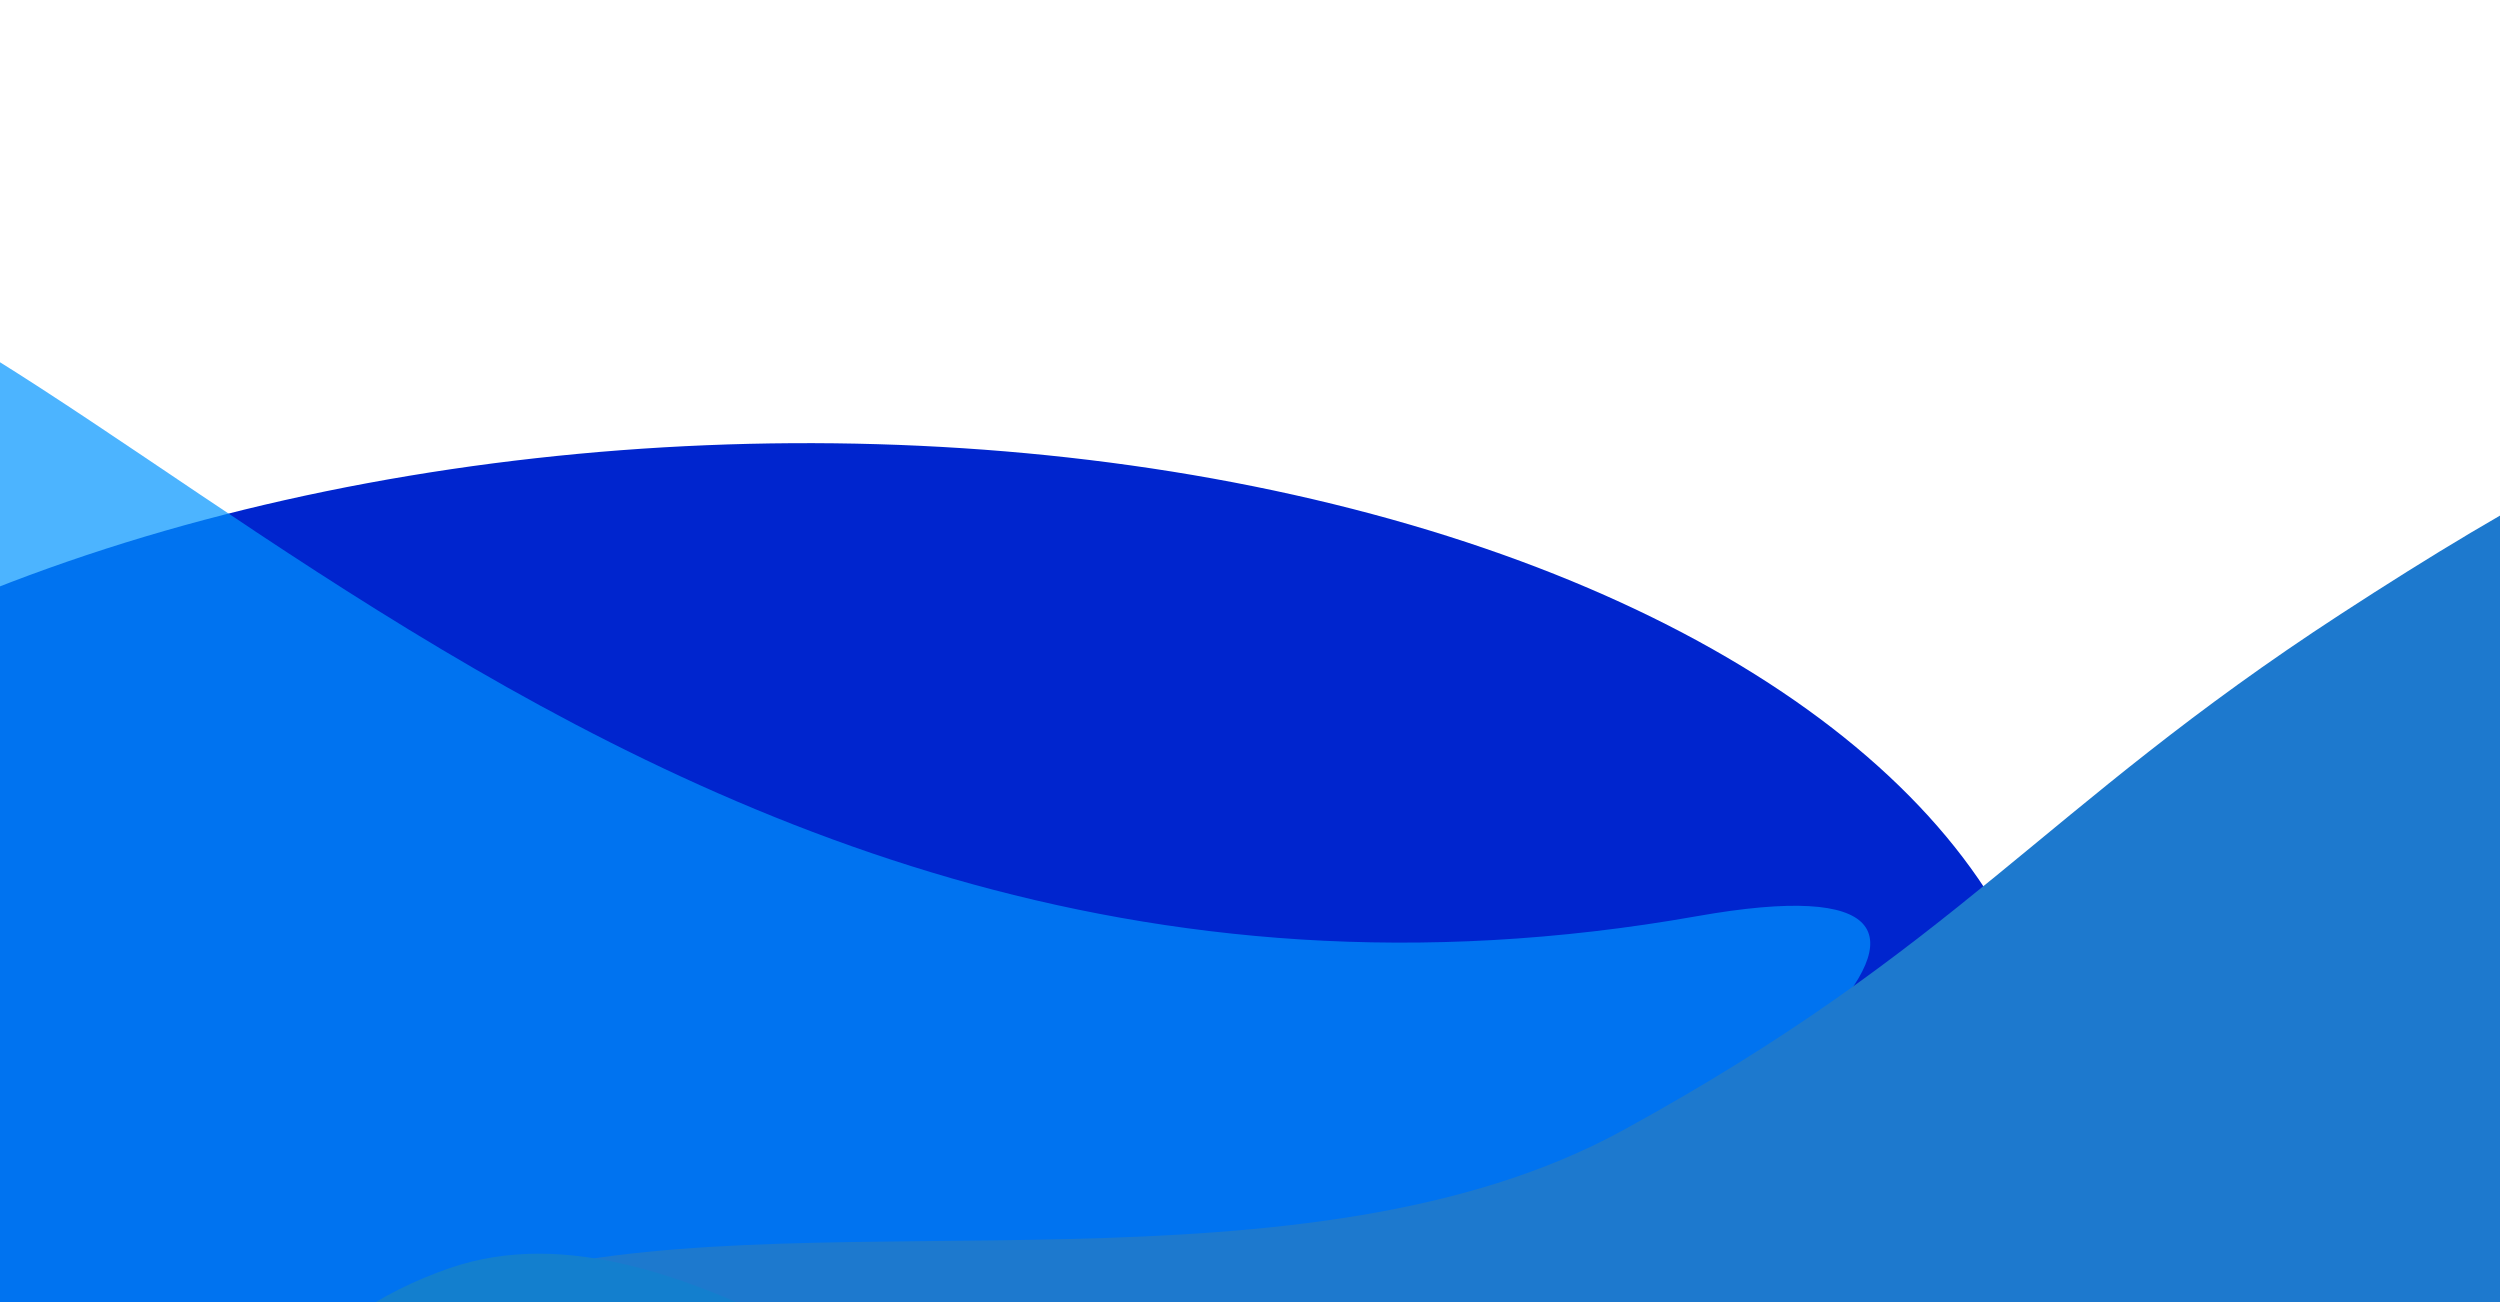 <svg width="1920" height="1000" viewBox="0 0 1920 1000" fill="none" xmlns="http://www.w3.org/2000/svg">
<g filter="url(#filter0_f_77_9)">
<ellipse rx="1018.01" ry="551.046" transform="matrix(0.999 -0.041 0.039 0.999 563.94 892.42)" fill="#0025CE"/>
</g>
<g opacity="0.7" filter="url(#filter1_f_77_9)">
<path d="M1303.44 703.601C441.441 856.271 -3.772 96.515 -294.791 188.967C-660.621 305.185 -419.694 1059.03 -51.339 1281.76C382.849 1544.29 1887.6 600.139 1303.44 703.601Z" fill="#0094FF"/>
</g>
<g filter="url(#filter2_f_77_9)">
<path d="M402.906 976.331C141.358 1037.33 50.115 1208.32 92.869 1400.23C182.082 1800.68 2522.55 1404.62 2797.78 989.133C3000.04 683.783 2890.11 345.876 2591.93 286.327C2254.96 219.032 2074.1 291.775 1797.81 471.53C1567.28 621.512 1504.76 726.73 1246.22 868.167C1004.24 1000.55 635.228 922.149 402.906 976.331Z" fill="#1D79CE"/>
</g>
<g filter="url(#filter3_f_77_9)">
<path d="M2294.02 1548.32C1255.3 1759.02 694.78 853.325 345.271 973.951C-94.085 1125.59 219.066 2030.29 671.191 2288.63C1204.12 2593.14 2997.94 1405.53 2294.02 1548.32Z" fill="#137FCE"/>
</g>
<g filter="url(#filter4_f_77_9)">
<ellipse rx="1233.57" ry="578.432" transform="matrix(0.979 -0.202 0.194 0.981 1790.45 1989.33)" fill="#0025CE"/>
</g>
<g filter="url(#filter5_f_77_9)">
<path d="M1511.52 2049.12C1239.35 2230.17 1205.44 2463.24 1332.23 2662.77C1596.8 3079.12 4093.32 1628.99 4236.5 1039.77C4341.72 606.741 4079.12 270.239 3716.21 330.135C3306.09 397.823 3130.36 557.705 2889.86 879.838C2689.2 1148.62 2661.09 1294.76 2425.15 1565.82C2204.3 1819.52 1753.27 1888.3 1511.52 2049.12Z" fill="#1C3CC9"/>
</g>
<defs>
<filter id="filter0_f_77_9" x="-853.448" y="-59.813" width="2834.78" height="1904.46" filterUnits="userSpaceOnUse" color-interpolation-filters="sRGB">
<feFlood flood-opacity="0" result="BackgroundImageFix"/>
<feBlend mode="normal" in="SourceGraphic" in2="BackgroundImageFix" result="shape"/>
<feGaussianBlur stdDeviation="200" result="effect1_foregroundBlur_77_9"/>
</filter>
<filter id="filter1_f_77_9" x="-676.481" y="-18.863" width="2312.83" height="1546.92" filterUnits="userSpaceOnUse" color-interpolation-filters="sRGB">
<feFlood flood-opacity="0" result="BackgroundImageFix"/>
<feBlend mode="normal" in="SourceGraphic" in2="BackgroundImageFix" result="shape"/>
<feGaussianBlur stdDeviation="100" result="effect1_foregroundBlur_77_9"/>
</filter>
<filter id="filter2_f_77_9" x="-117.219" y="61.594" width="3217.96" height="1705.04" filterUnits="userSpaceOnUse" color-interpolation-filters="sRGB">
<feFlood flood-opacity="0" result="BackgroundImageFix"/>
<feBlend mode="normal" in="SourceGraphic" in2="BackgroundImageFix" result="shape"/>
<feGaussianBlur stdDeviation="100" result="effect1_foregroundBlur_77_9"/>
</filter>
<filter id="filter3_f_77_9" x="-66.02" y="762.837" width="2721.49" height="1775.94" filterUnits="userSpaceOnUse" color-interpolation-filters="sRGB">
<feFlood flood-opacity="0" result="BackgroundImageFix"/>
<feBlend mode="normal" in="SourceGraphic" in2="BackgroundImageFix" result="shape"/>
<feGaussianBlur stdDeviation="100" result="effect1_foregroundBlur_77_9"/>
</filter>
<filter id="filter4_f_77_9" x="177.408" y="969.076" width="3226.09" height="2040.5" filterUnits="userSpaceOnUse" color-interpolation-filters="sRGB">
<feFlood flood-opacity="0" result="BackgroundImageFix"/>
<feBlend mode="normal" in="SourceGraphic" in2="BackgroundImageFix" result="shape"/>
<feGaussianBlur stdDeviation="200" result="effect1_foregroundBlur_77_9"/>
</filter>
<filter id="filter5_f_77_9" x="1061.39" y="123.212" width="3398.53" height="2813.55" filterUnits="userSpaceOnUse" color-interpolation-filters="sRGB">
<feFlood flood-opacity="0" result="BackgroundImageFix"/>
<feBlend mode="normal" in="SourceGraphic" in2="BackgroundImageFix" result="shape"/>
<feGaussianBlur stdDeviation="100" result="effect1_foregroundBlur_77_9"/>
</filter>
</defs>
</svg>
